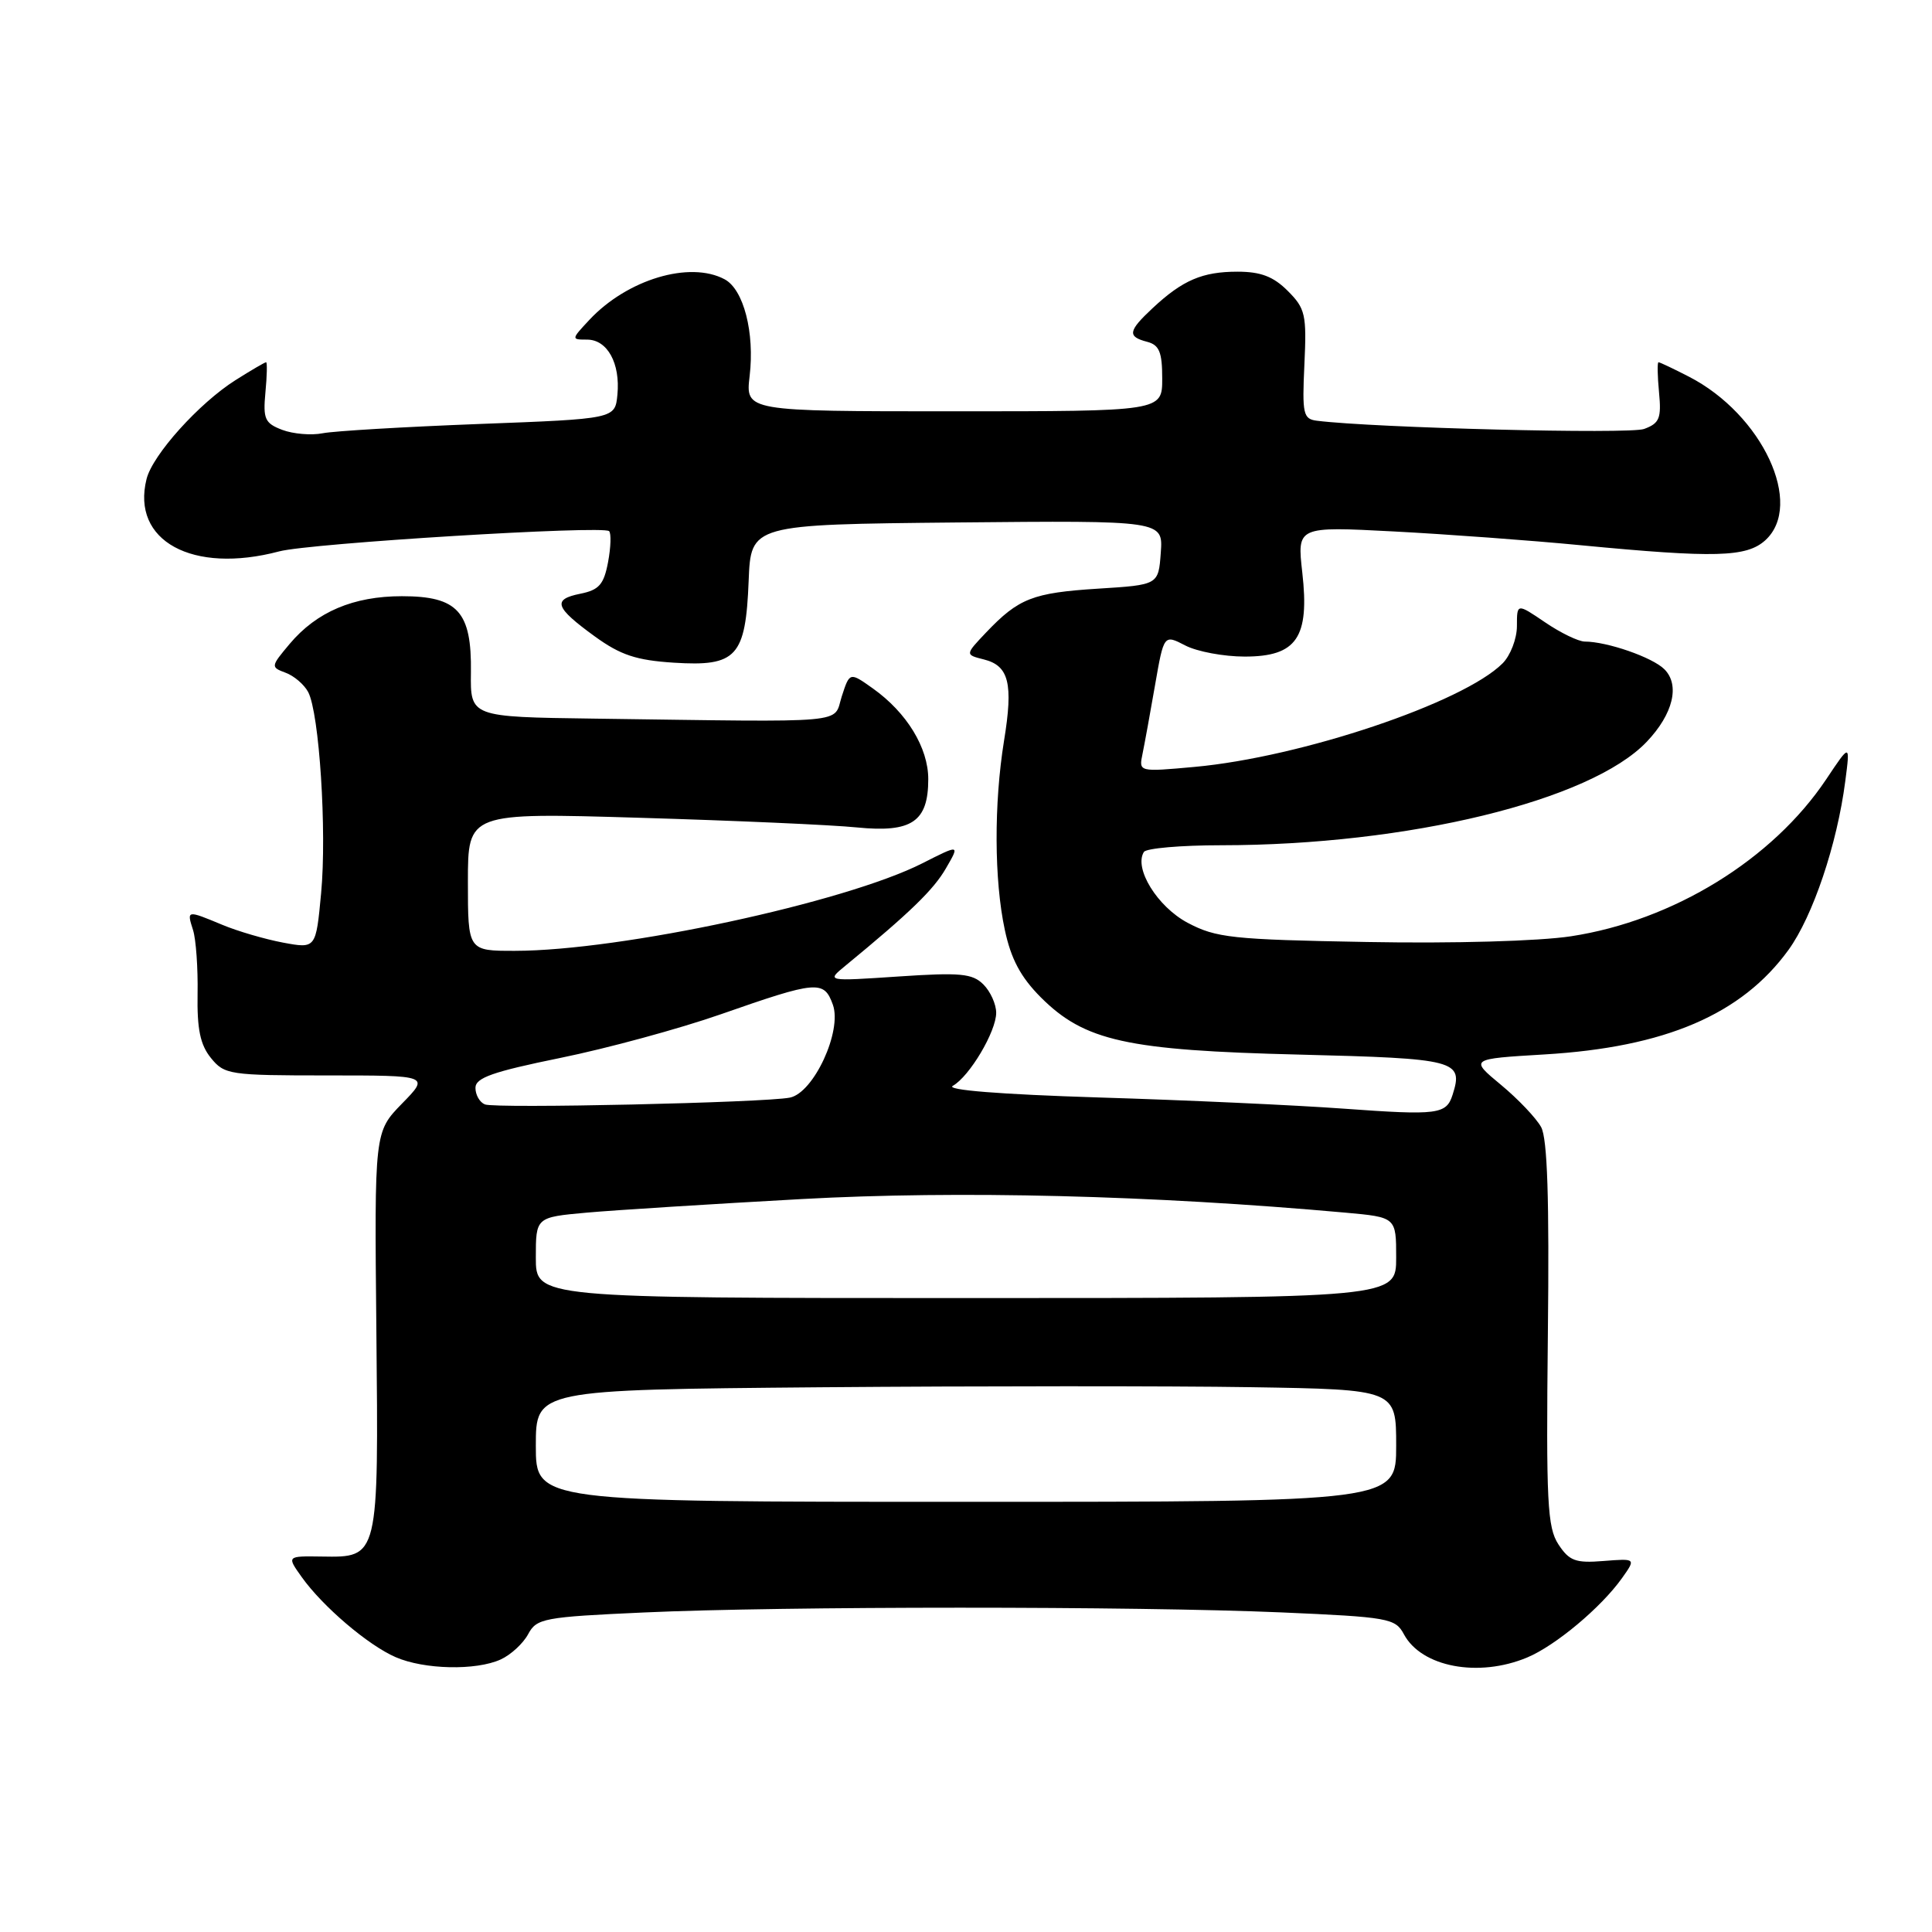 <?xml version="1.0" encoding="UTF-8" standalone="no"?>
<!DOCTYPE svg PUBLIC "-//W3C//DTD SVG 1.1//EN" "http://www.w3.org/Graphics/SVG/1.1/DTD/svg11.dtd" >
<svg xmlns="http://www.w3.org/2000/svg" xmlns:xlink="http://www.w3.org/1999/xlink" version="1.1" viewBox="0 0 256 256">
 <g >
 <path fill="currentColor"
d=" M 66.34 219.89 C 67.68 219.28 69.32 217.77 69.98 216.54 C 71.10 214.44 72.03 214.26 85.34 213.66 C 103.64 212.82 150.44 212.82 169.75 213.65 C 184.00 214.27 184.89 214.43 186.02 216.54 C 188.35 220.90 195.90 222.32 202.35 219.63 C 206.11 218.06 212.14 213.01 214.91 209.13 C 216.78 206.50 216.78 206.50 212.47 206.84 C 208.77 207.14 207.94 206.83 206.50 204.64 C 205.03 202.39 204.86 199.04 205.10 176.79 C 205.30 158.88 205.04 150.87 204.21 149.35 C 203.56 148.16 201.17 145.64 198.89 143.75 C 194.74 140.31 194.74 140.31 204.62 139.72 C 220.65 138.77 230.78 134.43 236.99 125.86 C 240.22 121.39 243.43 111.87 244.51 103.50 C 245.16 98.50 245.16 98.50 241.99 103.25 C 234.88 113.89 221.71 121.99 208.17 124.06 C 203.91 124.71 192.61 125.03 181.17 124.82 C 163.23 124.50 161.14 124.27 157.36 122.27 C 153.36 120.14 150.22 115.06 151.57 112.89 C 151.87 112.40 156.48 112.00 161.81 112.00 C 186.55 111.99 210.78 106.10 218.21 98.28 C 221.70 94.61 222.63 90.77 220.54 88.68 C 218.96 87.10 212.97 85.02 209.98 85.01 C 209.15 85.00 206.78 83.86 204.73 82.46 C 201.00 79.93 201.00 79.93 201.00 82.96 C 201.00 84.63 200.14 86.86 199.10 87.90 C 193.88 93.12 172.40 100.34 158.27 101.62 C 150.89 102.29 150.89 102.29 151.39 99.89 C 151.66 98.58 152.41 94.48 153.05 90.78 C 154.22 84.06 154.22 84.06 157.06 85.53 C 158.62 86.34 162.16 87.00 164.93 87.00 C 171.82 87.00 173.54 84.49 172.56 75.86 C 171.87 69.75 171.87 69.75 184.69 70.42 C 191.73 70.79 202.90 71.61 209.50 72.25 C 227.25 73.95 231.41 73.84 233.90 71.60 C 239.10 66.88 233.53 54.92 223.79 49.91 C 221.75 48.86 219.94 48.00 219.76 48.00 C 219.59 48.00 219.62 49.79 219.83 51.99 C 220.16 55.43 219.89 56.09 217.85 56.84 C 215.93 57.55 182.07 56.70 174.50 55.75 C 172.68 55.52 172.53 54.88 172.84 48.29 C 173.15 41.68 172.97 40.88 170.63 38.54 C 168.73 36.64 167.05 36.00 163.98 36.00 C 159.32 36.00 156.71 37.12 152.75 40.81 C 149.47 43.87 149.35 44.60 152.00 45.29 C 153.61 45.71 154.00 46.65 154.00 50.16 C 154.00 54.50 154.00 54.50 126.39 54.50 C 98.78 54.50 98.78 54.50 99.33 49.83 C 100.01 44.08 98.54 38.36 96.02 37.01 C 91.39 34.53 83.09 37.03 78.08 42.40 C 75.68 44.97 75.68 45.00 77.79 45.00 C 80.48 45.00 82.21 48.14 81.81 52.30 C 81.50 55.50 81.50 55.50 63.50 56.18 C 53.60 56.56 44.26 57.11 42.75 57.41 C 41.24 57.71 38.83 57.50 37.40 56.96 C 35.09 56.08 34.84 55.52 35.17 51.99 C 35.38 49.79 35.42 48.00 35.26 48.00 C 35.09 48.00 33.28 49.06 31.22 50.36 C 26.39 53.41 20.22 60.26 19.42 63.47 C 17.36 71.67 25.50 76.11 37.00 73.06 C 41.08 71.98 79.93 69.60 80.71 70.38 C 81.00 70.67 80.94 72.52 80.57 74.49 C 80.01 77.45 79.38 78.17 76.91 78.67 C 73.15 79.42 73.51 80.48 78.83 84.34 C 82.23 86.80 84.31 87.49 89.29 87.81 C 97.61 88.34 98.80 87.03 99.20 76.97 C 99.50 69.50 99.50 69.50 126.81 69.23 C 154.12 68.97 154.12 68.97 153.81 73.23 C 153.50 77.50 153.50 77.50 145.50 78.00 C 136.84 78.55 134.98 79.28 130.68 83.79 C 127.87 86.75 127.87 86.75 130.37 87.38 C 133.69 88.21 134.28 90.56 133.04 98.15 C 131.69 106.50 131.73 116.63 133.14 123.20 C 133.96 127.07 135.25 129.48 137.91 132.15 C 143.71 137.94 149.27 139.18 172.19 139.74 C 193.00 140.26 193.93 140.50 192.48 145.05 C 191.65 147.67 190.56 147.81 178.00 146.90 C 171.68 146.44 157.09 145.77 145.58 145.42 C 132.50 145.01 125.26 144.43 126.25 143.88 C 128.46 142.64 132.00 136.69 132.00 134.20 C 132.00 133.07 131.24 131.38 130.31 130.45 C 128.85 128.99 127.26 128.84 119.06 129.39 C 109.50 130.03 109.50 130.03 112.00 127.98 C 120.60 120.91 123.71 117.89 125.34 115.06 C 127.19 111.87 127.19 111.87 122.22 114.39 C 111.96 119.59 82.23 125.98 68.25 125.99 C 62.00 126.00 62.00 126.00 62.00 116.84 C 62.00 107.68 62.00 107.68 84.75 108.36 C 97.26 108.73 110.23 109.30 113.56 109.64 C 120.82 110.36 123.00 108.88 123.00 103.24 C 123.00 99.08 120.15 94.42 115.67 91.23 C 112.59 89.04 112.59 89.04 111.54 92.27 C 110.36 95.95 113.19 95.69 78.66 95.22 C 62.32 95.00 62.32 95.00 62.40 89.09 C 62.51 81.04 60.66 79.00 53.25 79.00 C 46.83 79.00 41.96 81.07 38.39 85.31 C 35.87 88.31 35.85 88.40 37.84 89.14 C 38.96 89.55 40.30 90.70 40.83 91.69 C 42.31 94.47 43.32 110.14 42.55 118.35 C 41.86 125.71 41.86 125.71 37.50 124.90 C 35.11 124.45 31.48 123.39 29.45 122.54 C 24.74 120.58 24.73 120.58 25.58 123.24 C 25.97 124.47 26.24 128.27 26.18 131.68 C 26.10 136.36 26.53 138.44 27.95 140.19 C 29.74 142.40 30.42 142.50 43.37 142.50 C 56.92 142.50 56.92 142.50 53.26 146.24 C 49.61 149.99 49.61 149.99 49.87 176.24 C 50.17 206.54 50.21 206.37 42.64 206.25 C 37.99 206.18 37.99 206.18 39.98 208.97 C 42.75 212.86 48.76 217.99 52.42 219.58 C 56.20 221.23 63.07 221.38 66.34 219.89 Z  M 71.00 191.57 C 71.00 184.15 71.00 184.15 108.75 183.82 C 129.51 183.65 155.16 183.64 165.75 183.81 C 185.00 184.12 185.00 184.12 185.00 191.56 C 185.00 199.00 185.00 199.00 128.00 199.00 C 71.00 199.00 71.00 199.00 71.00 191.57 Z  M 71.00 166.64 C 71.00 161.29 71.00 161.29 77.75 160.68 C 81.46 160.35 94.29 159.54 106.25 158.88 C 127.00 157.74 152.67 158.38 178.25 160.68 C 185.00 161.29 185.00 161.29 185.00 166.64 C 185.00 172.00 185.00 172.00 128.00 172.00 C 71.00 172.00 71.00 172.00 71.00 166.64 Z  M 64.25 146.34 C 63.56 146.06 63.00 145.08 63.00 144.15 C 63.00 142.81 65.29 142.01 74.25 140.18 C 80.44 138.92 90.00 136.32 95.50 134.40 C 108.28 129.93 109.18 129.85 110.36 133.13 C 111.61 136.62 107.82 144.81 104.66 145.44 C 101.30 146.11 65.65 146.91 64.25 146.34 Z "/>
</g>
</svg>